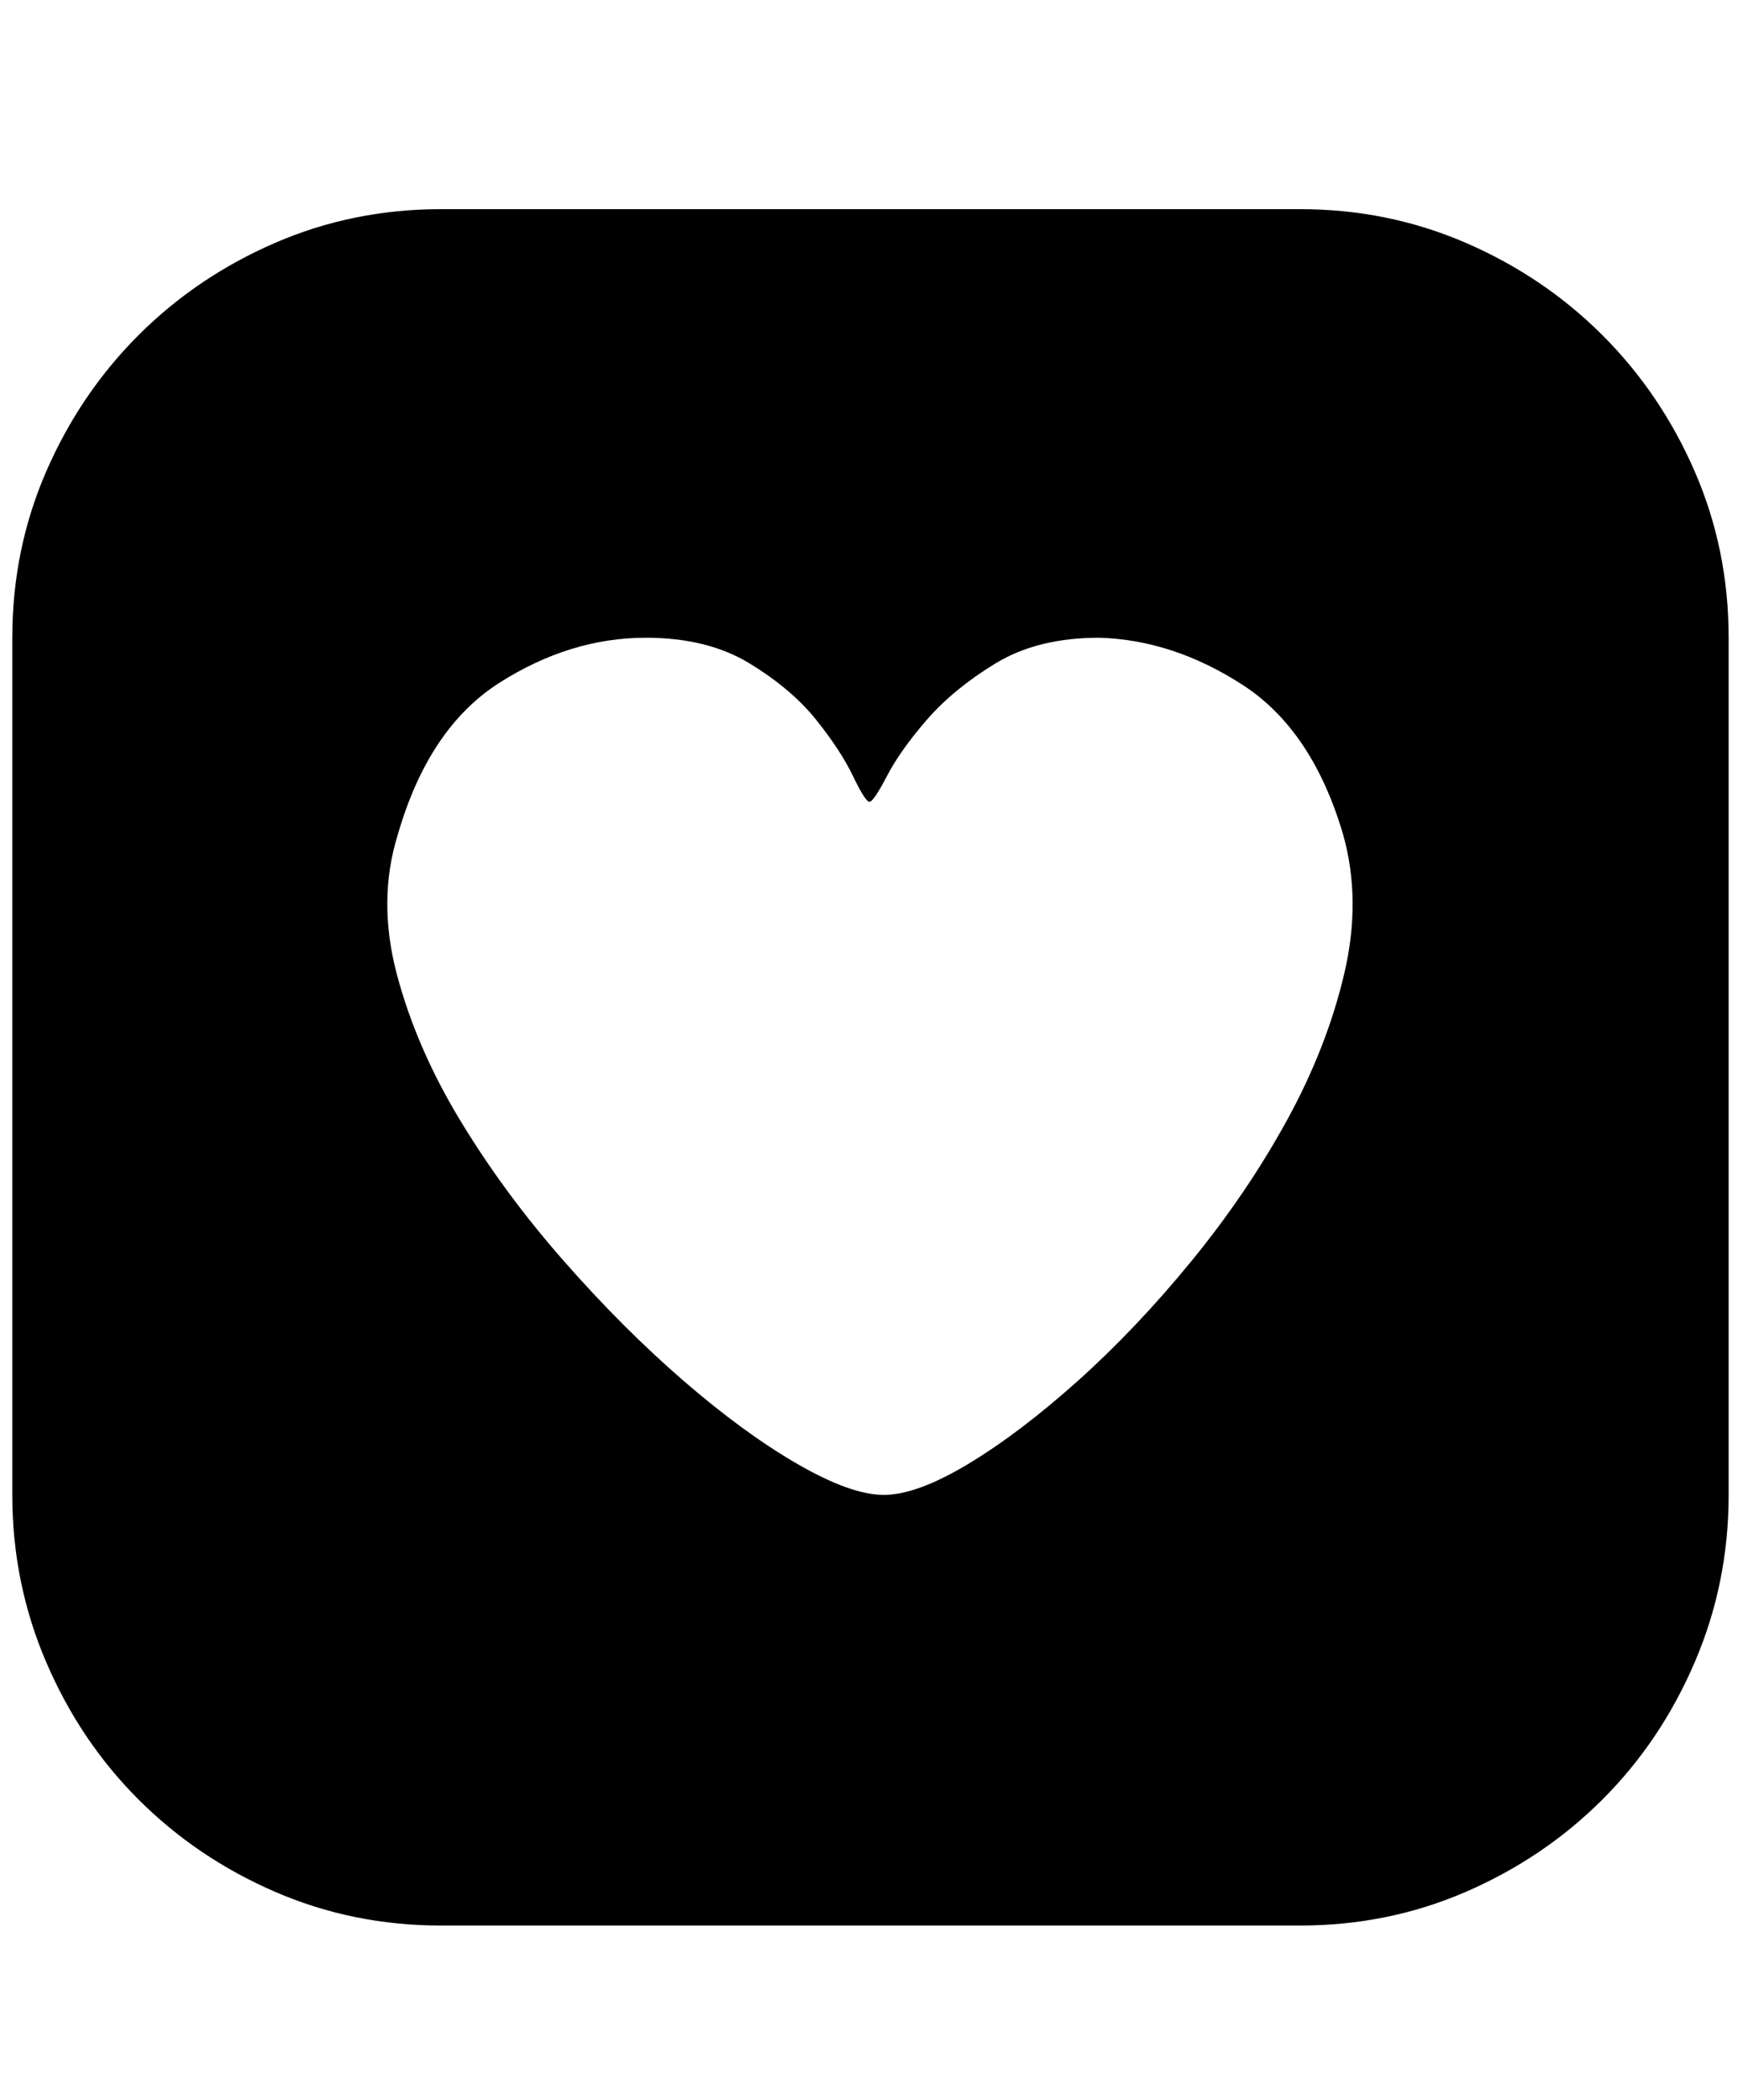 <svg xmlns="http://www.w3.org/2000/svg" viewBox="0 0 425 512"><path d="M317 51q21.5 0 40.5 8.25t33.25 22.5 22.5 33.25 8.25 40.5v209q0 21.5-8.25 40.75t-22.5 33.5-33.25 22.5-40.5 8.25H107.5q-21.5 0-40.5-8.25t-33.25-22.5-22.5-33.5T3 364.5v-209Q3 134 11.25 115t22.5-33.25T67 59.25 107.5 51H317zM215.5 364.5q8 0 20.5-7.5t26.75-20.25 27.75-29.25 23.25-34.25 14-35.75-.25-34Q320 178 303 167t-35-11.5q-15 0-25.25 6.25T226 175.5t-9.75 13.75-4.25 6.25-4-6.25-9-13.75-16.25-13.75-25.25-6.25q-18.5 0-35.75 11T97 203.5q-5 16-.25 34t15.5 35.75 25.25 34.25 29.25 29.25T194.5 357t21 7.5z"/></svg>